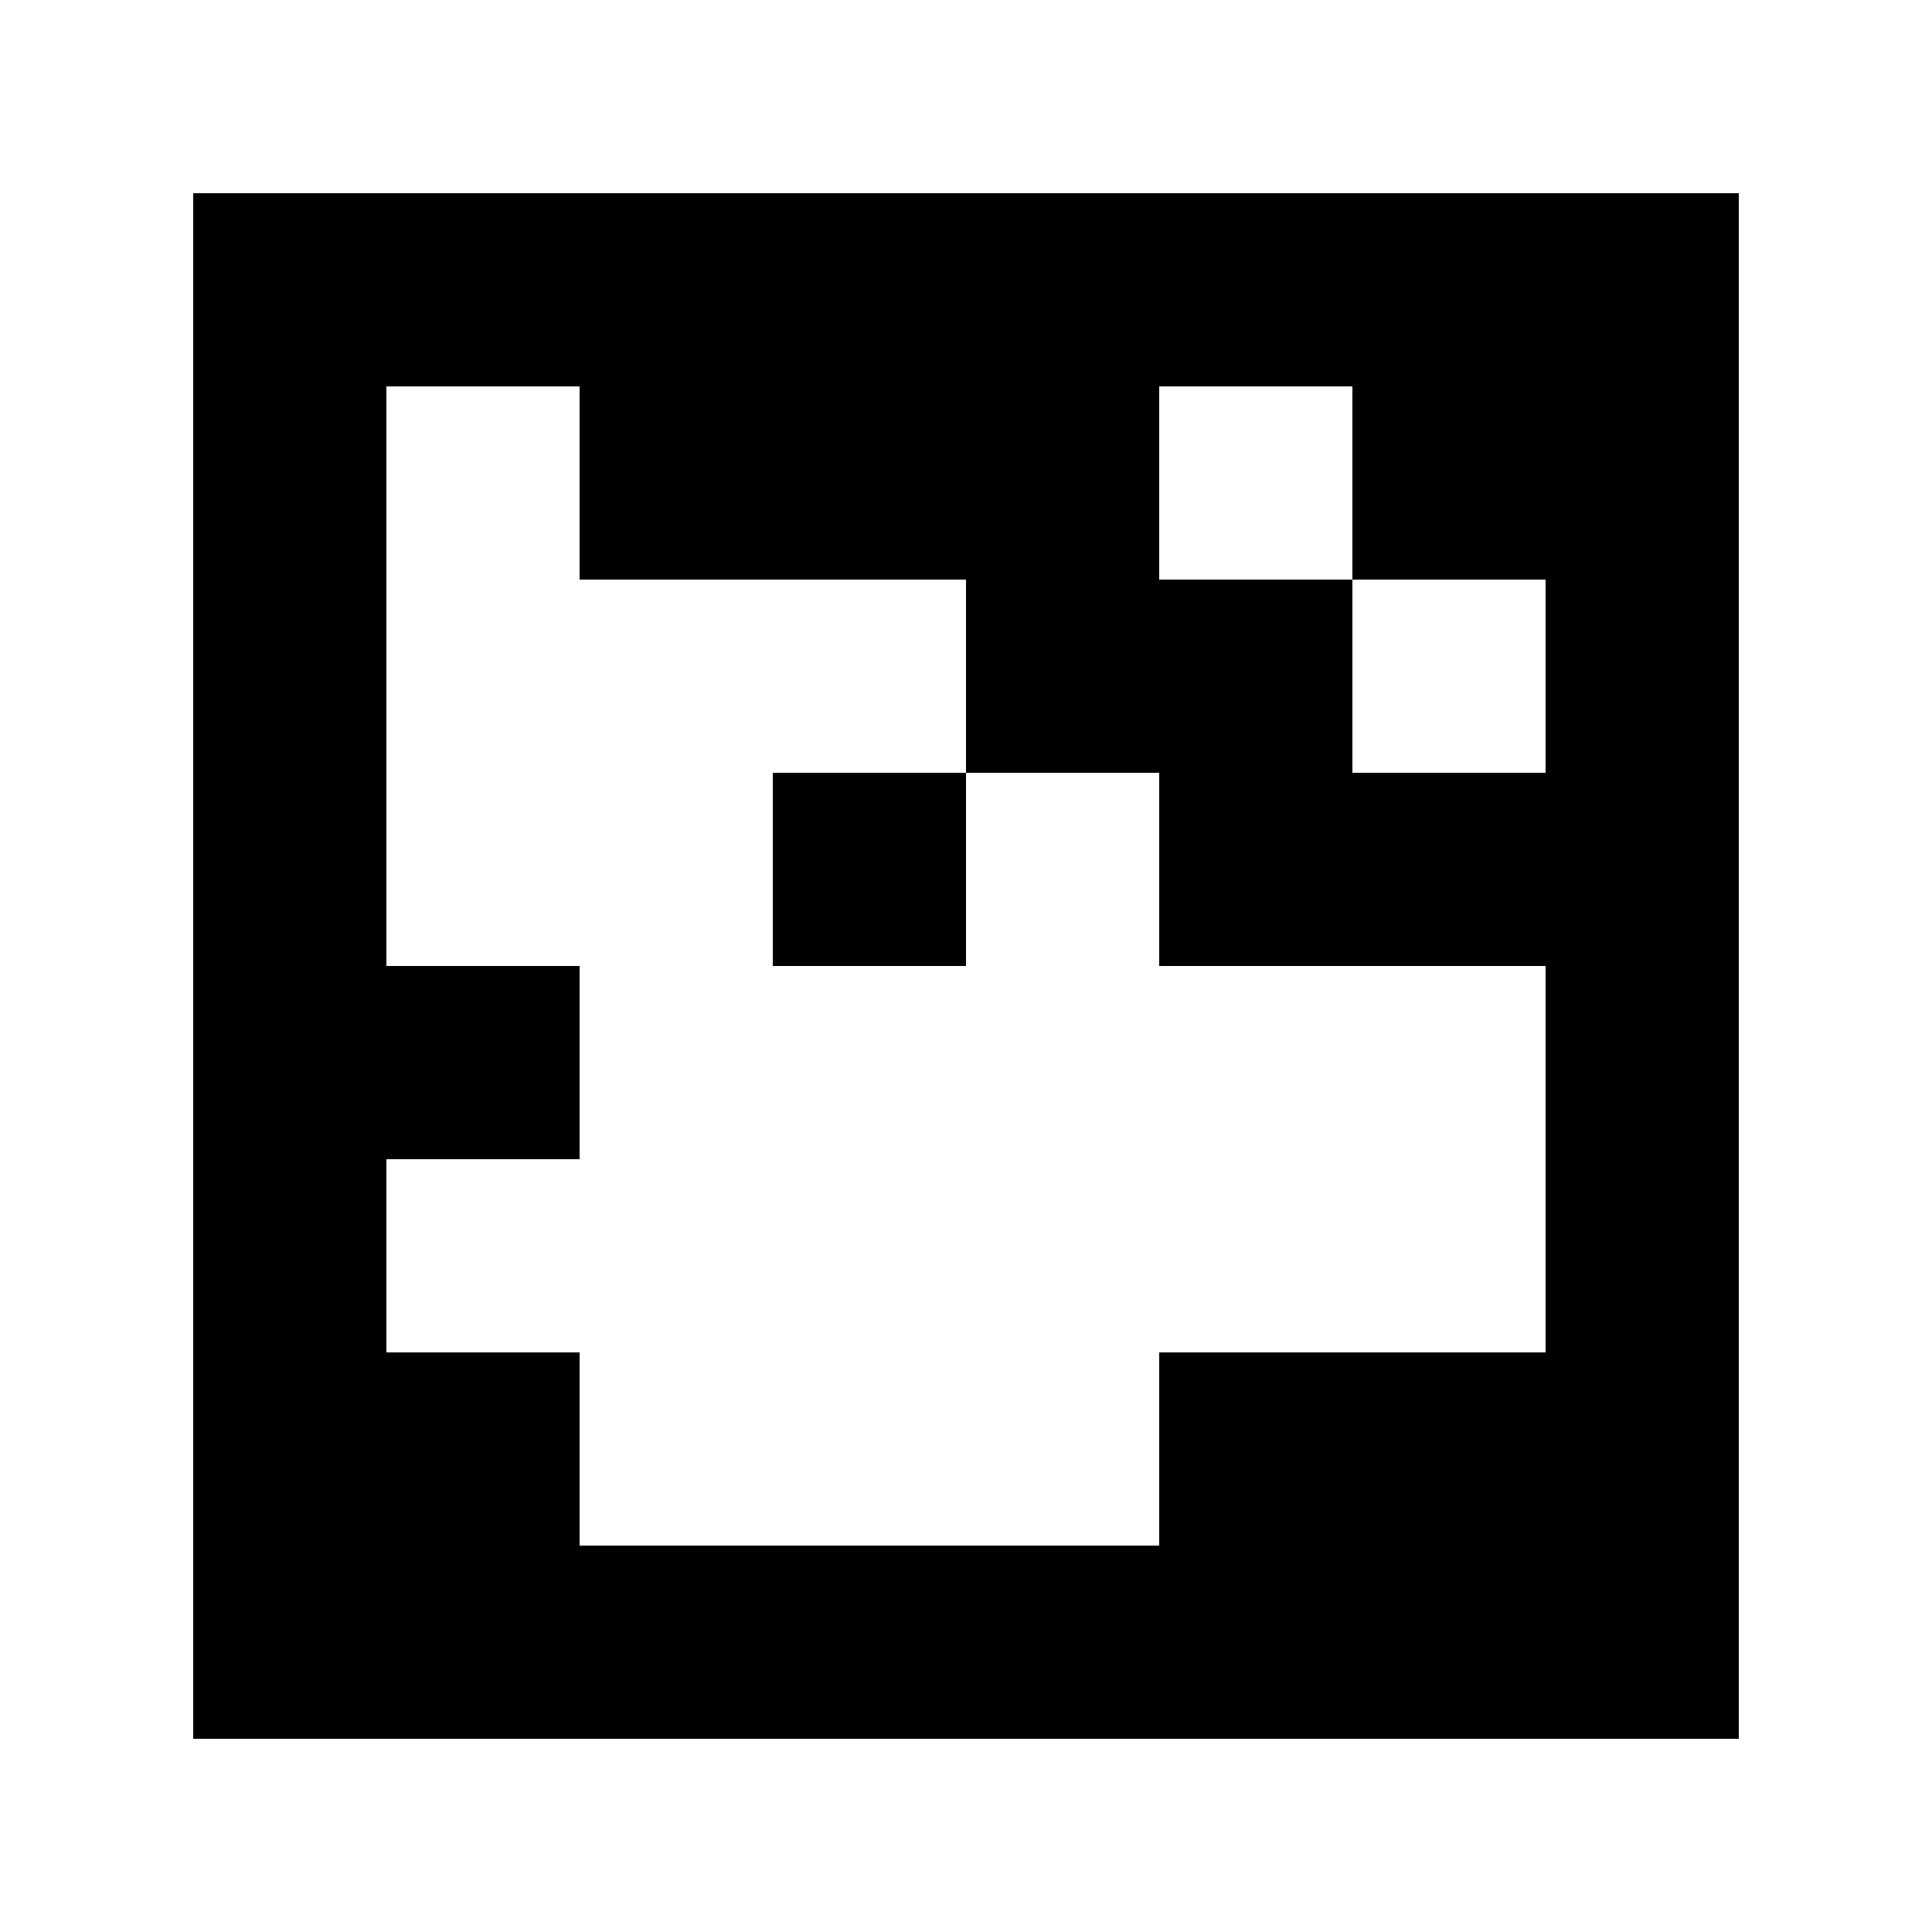 <?xml version="1.0" standalone="yes"?>
<svg xmlns="http://www.w3.org/2000/svg" width="100" height="100">
<path style="fill:#ffffff; stroke:none;" d="M0 0L0 100L100 100L100 0L0 0z"/>
<path style="fill:#000000; stroke:none;" d="M10 10L10 90L90 90L90 10L10 10z"/>
<path style="fill:#ffffff; stroke:none;" d="M20 20L20 50L30 50L30 60L20 60L20 70L30 70L30 80L60 80L60 70L80 70L80 50L60 50L60 40L50 40L50 30L30 30L30 20L20 20M60 20L60 30L70 30L70 40L80 40L80 30L70 30L70 20L60 20z"/>
<path style="fill:#000000; stroke:none;" d="M40 40L40 50L50 50L50 40L40 40z"/>
</svg>
